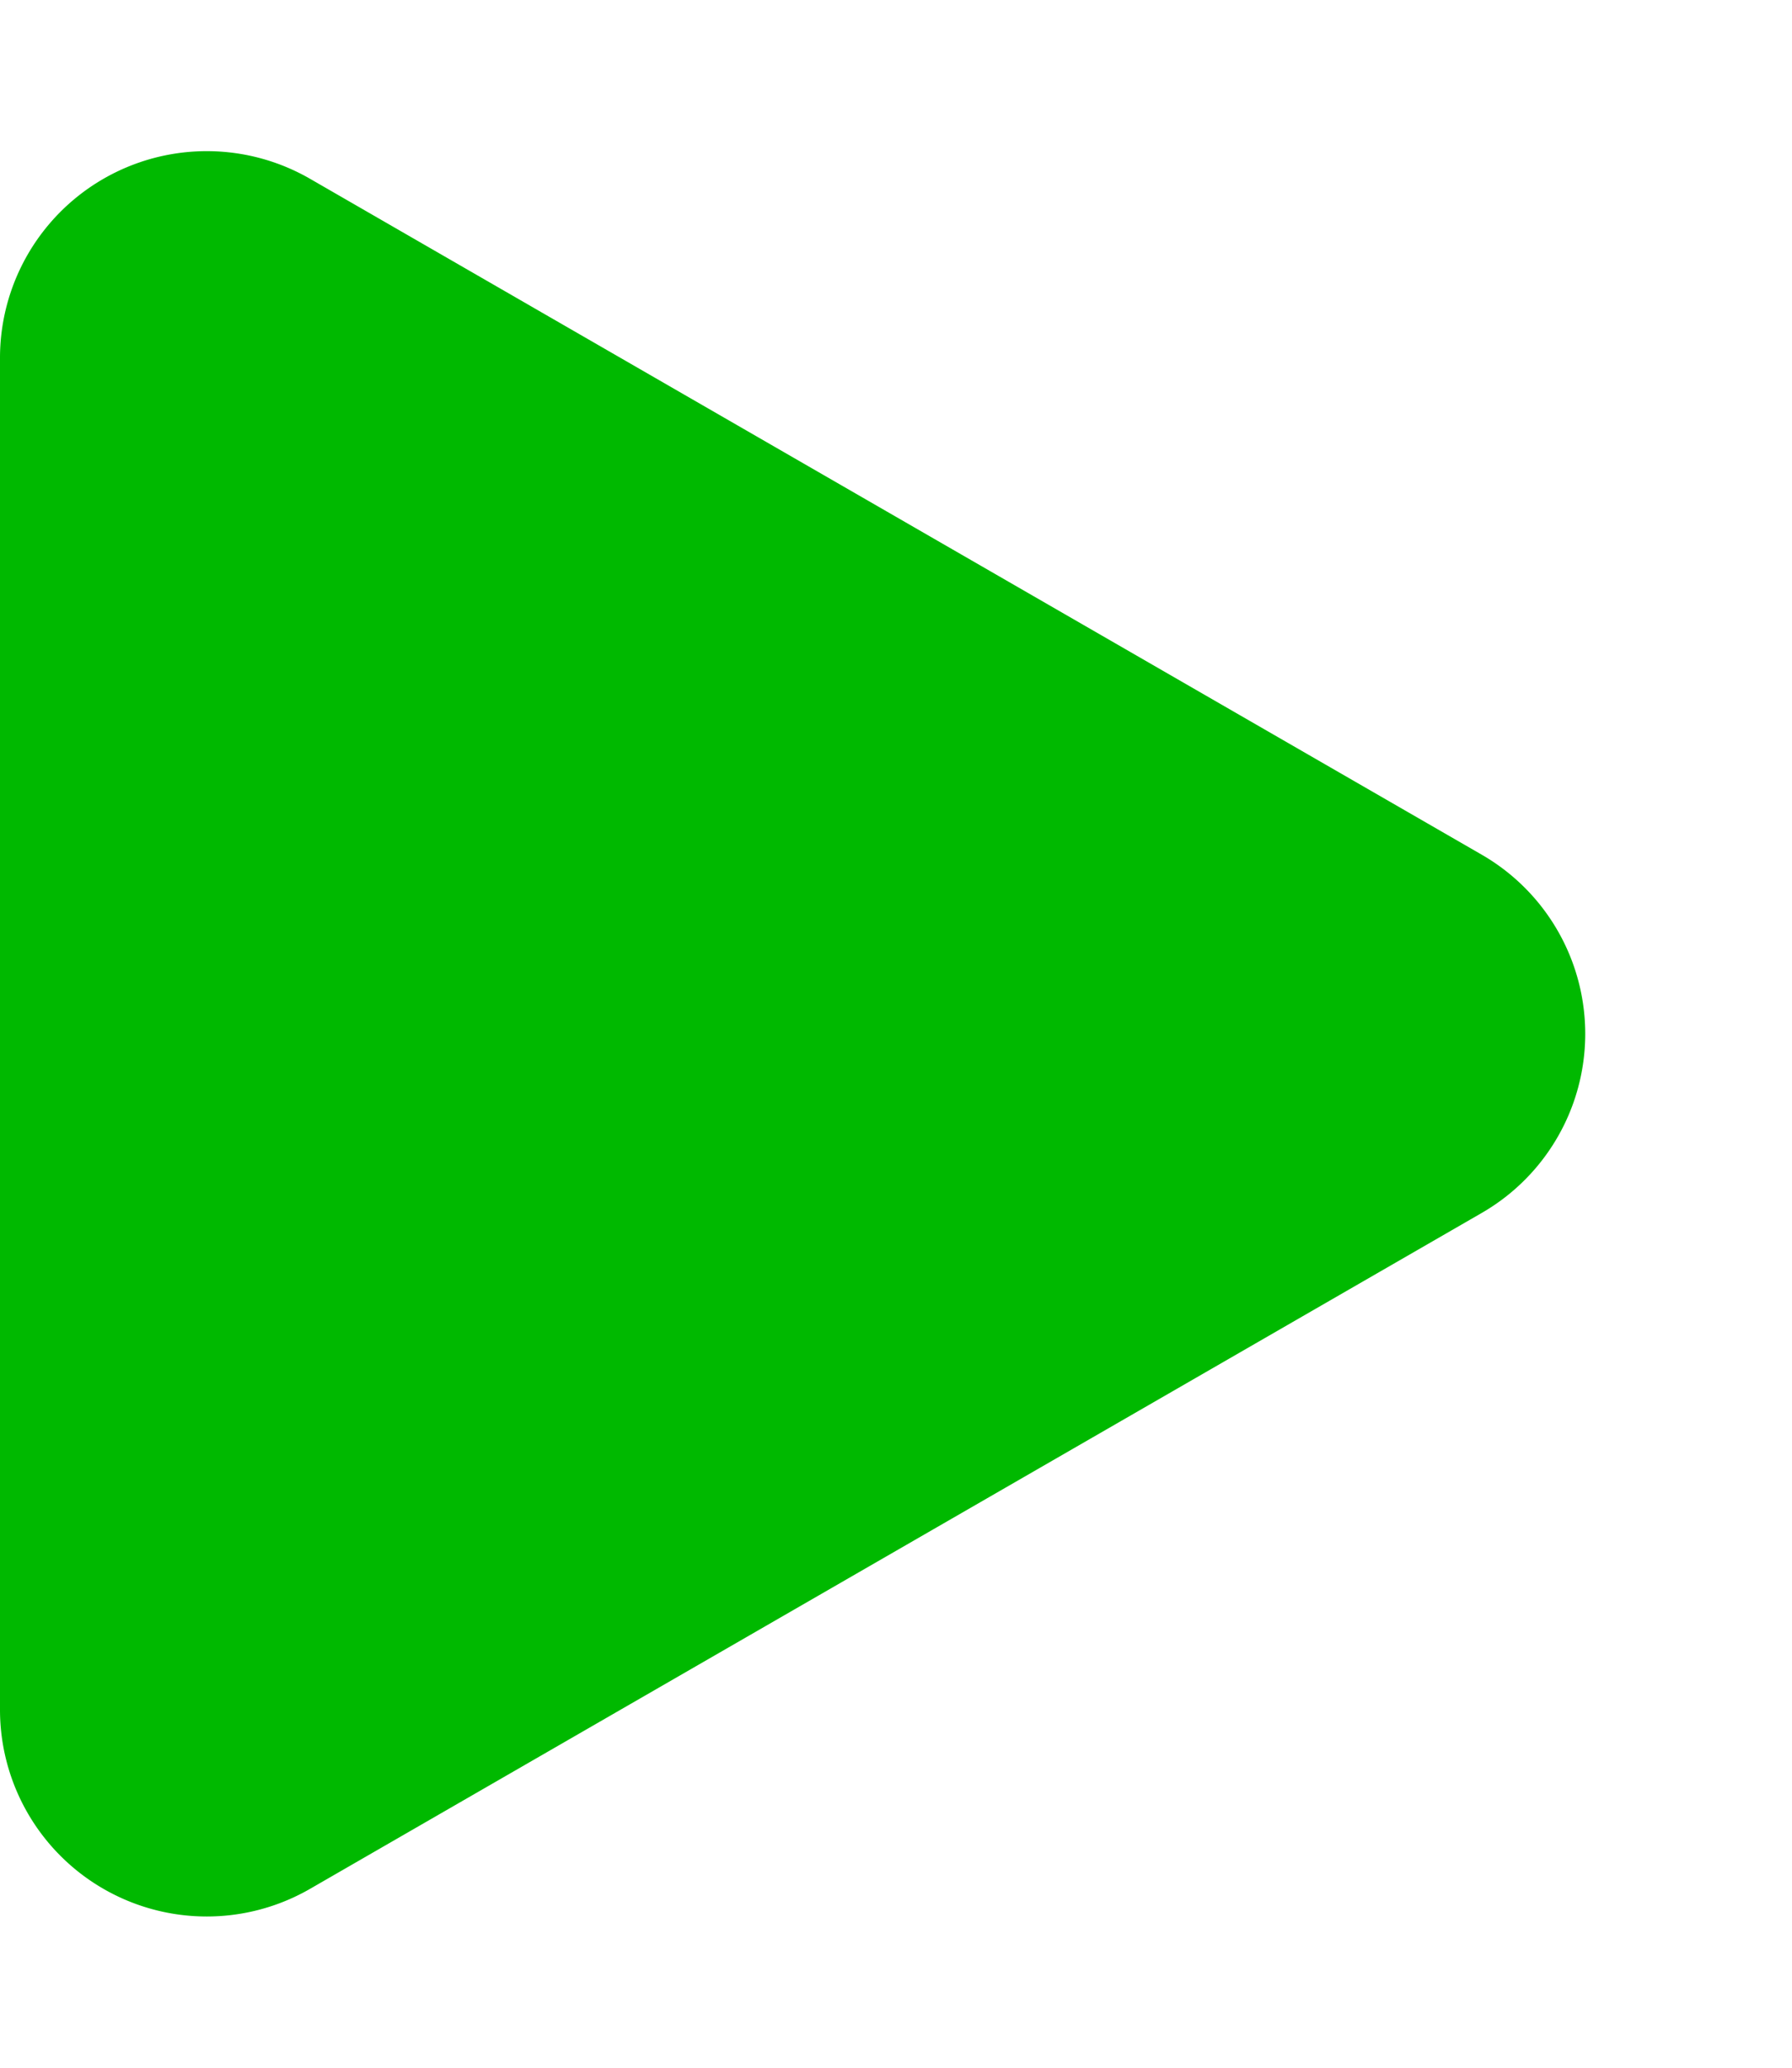 <svg xmlns="http://www.w3.org/2000/svg" width="8.667" height="10" viewBox="0 0 8.667 10">
  <path id="Polygon_65" data-name="Polygon 65" d="M4.134,1.5a1,1,0,0,1,1.732,0L9.135,7.167a1,1,0,0,1-.866,1.5H1.731a1,1,0,0,1-.866-1.5Z" transform="translate(8.667) rotate(90)" fill="#00b900"/>
</svg>
